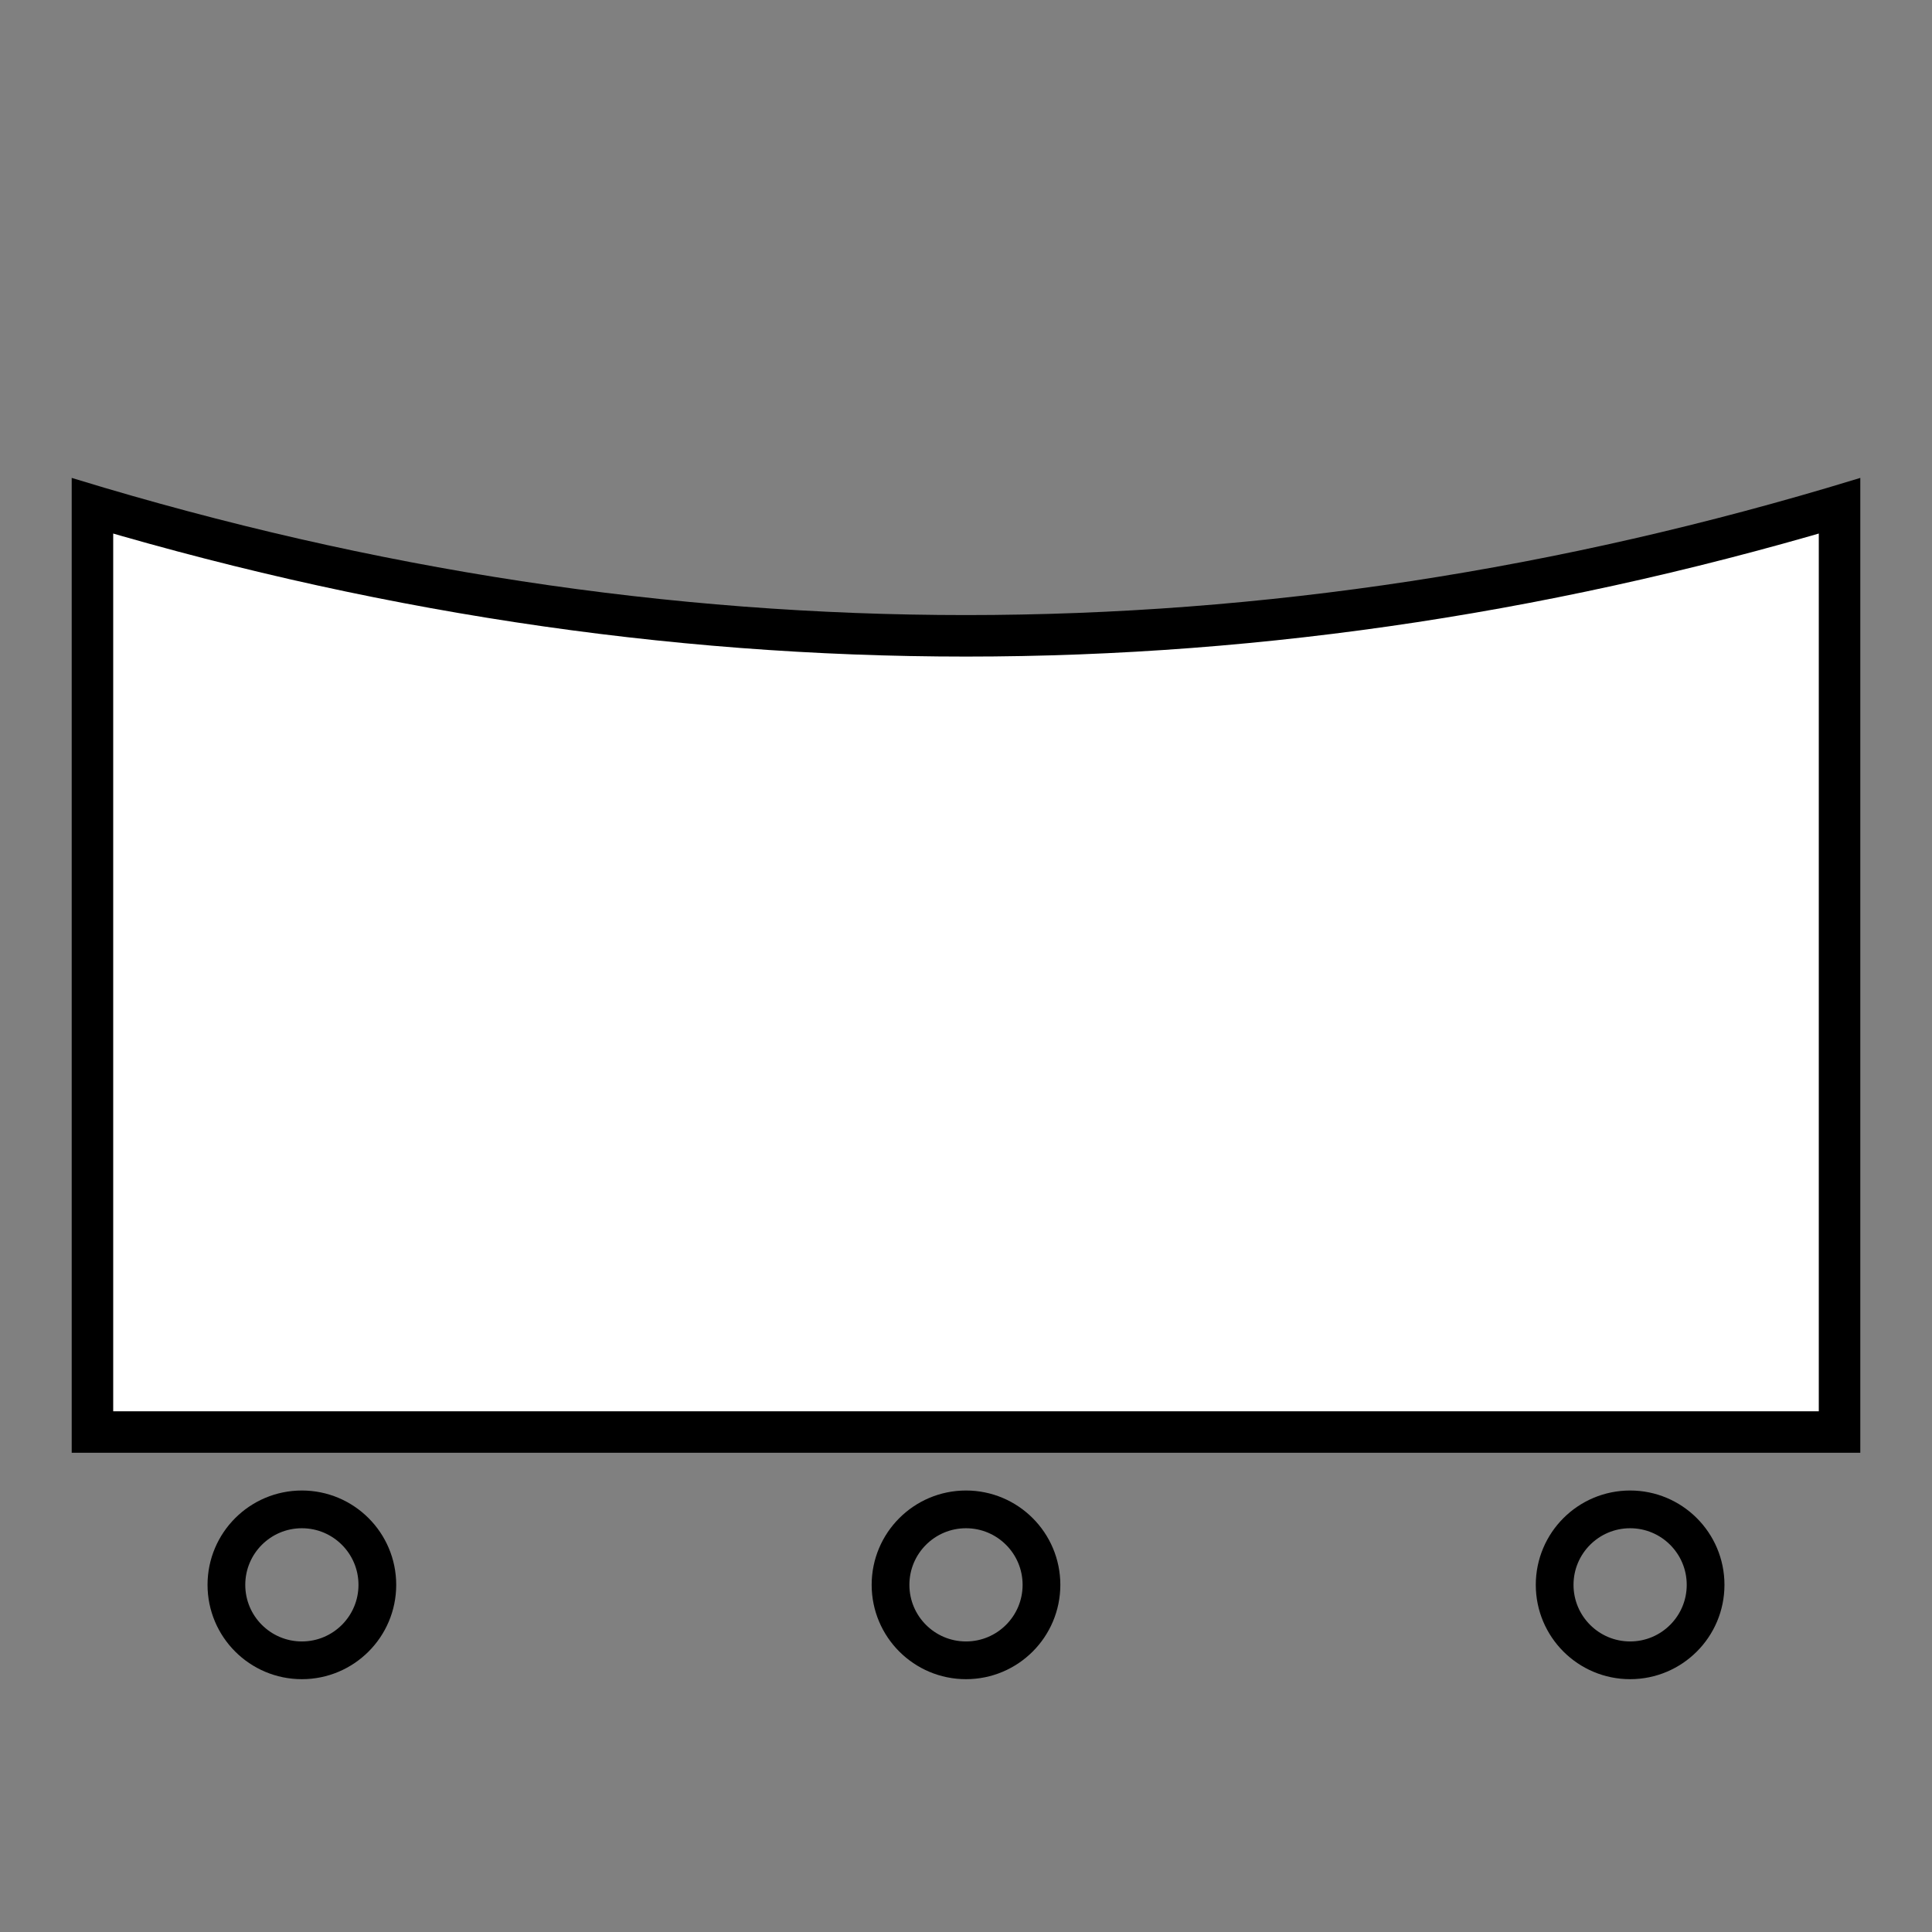 <svg xmlns="http://www.w3.org/2000/svg"
    xmlns:xlink="http://www.w3.org/1999/xlink" version="1.1" width="256" height="256">
    <rect width="100%" height="100%" fill="#808080" stroke="none"/>
    <defs>
		<clipPath id="Vehicle">
			<path d="M10,64 L10,192 L246,192 L246,64 Q128,100 10,64 Z"></path>
		</clipPath>
	</defs>
	<path d="M10,64 L10,192 L246,192 L246,64 Q128,100 10,64 Z" fill="#FFF" stroke-width="10" stroke="#000" clip-path="url(#Vehicle)"></path>
	<path d="M10,64 L10,192 L246,192 L246,64 Q128,100 10,64 Z" fill="none" stroke-width="1" stroke="#000000"></path>

    <ellipse cx="40" cy="210" rx="10" ry="10" stroke="#000000" fill="none" stroke-width="5"></ellipse>
	<ellipse cx="216" cy="210" rx="10" ry="10" stroke="#000000" fill="none" stroke-width="5"></ellipse>
    <ellipse cx="128" cy="210" rx="10" ry="10" stroke="#000000" fill="none" stroke-width="5" />
</svg>
